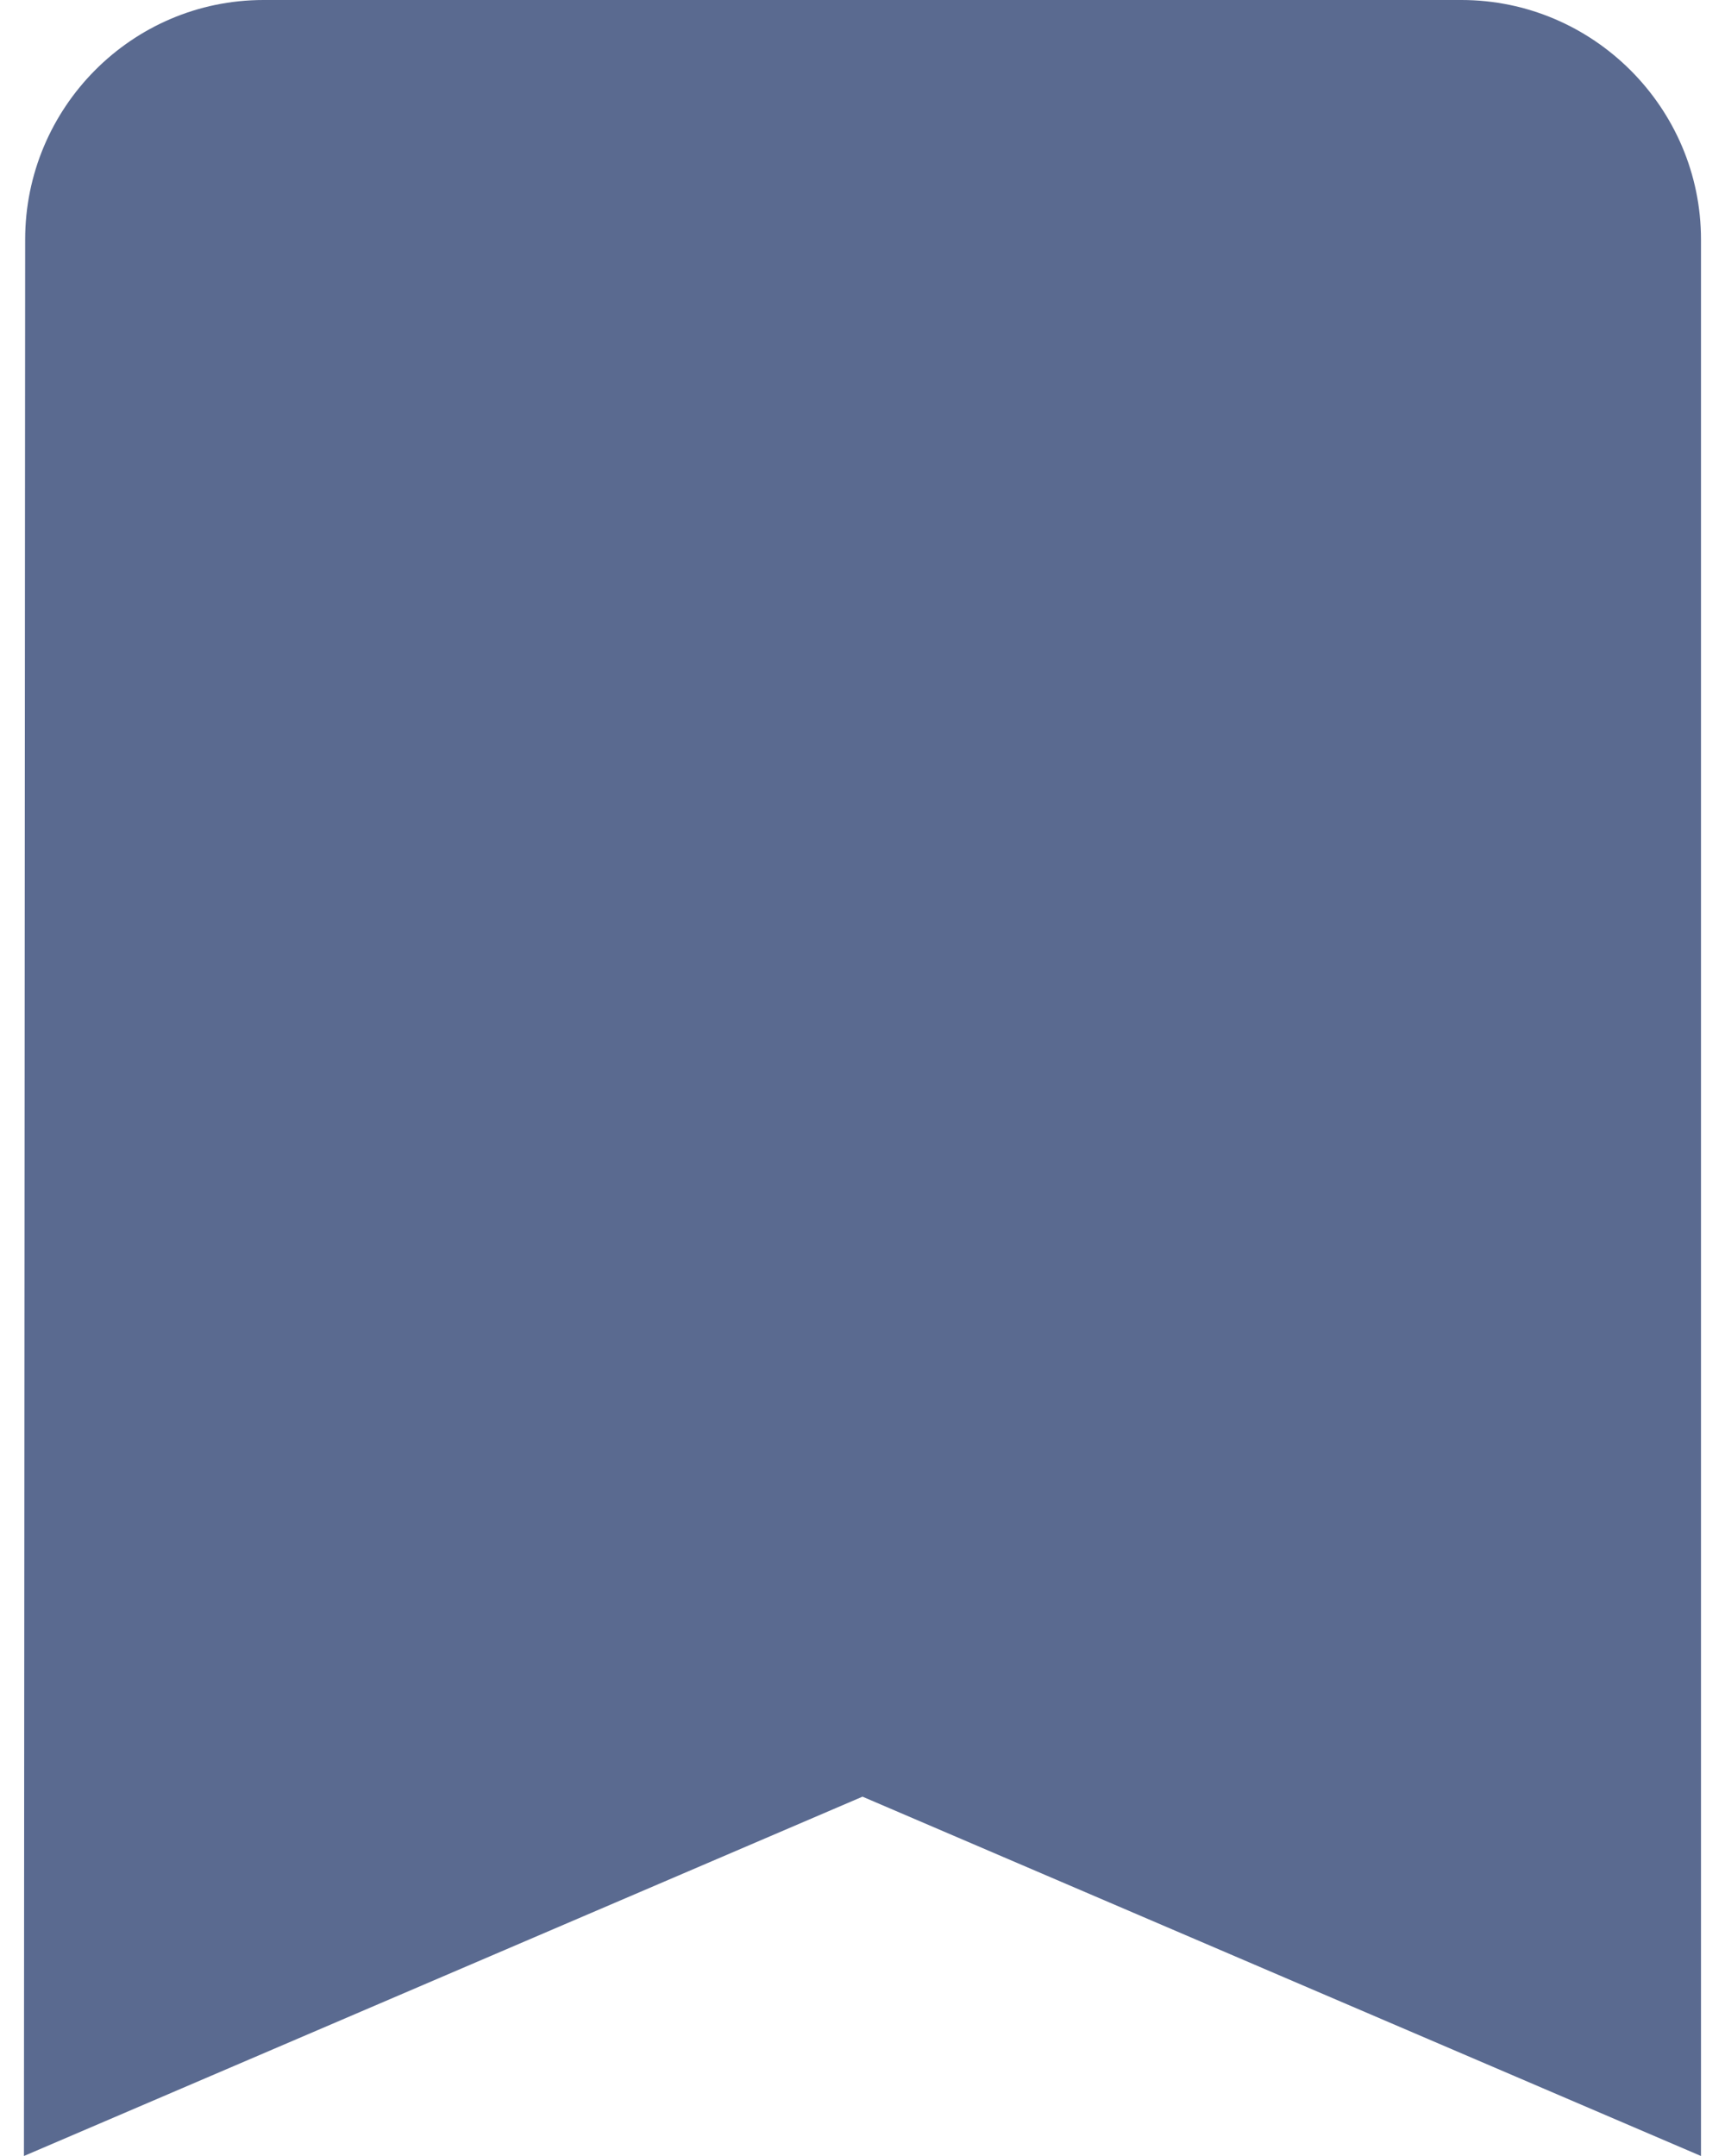 <svg width="24" height="30" viewBox="0 0 24 30" fill="none" xmlns="http://www.w3.org/2000/svg">
<path d="M20.333 0H3.666C1.833 0 0.35 1.5 0.35 3.333L0.333 30L12 25L23.666 30V3.333C23.666 1.5 22.166 0 20.333 0Z" fill="#5A6A90"/>
</svg>
